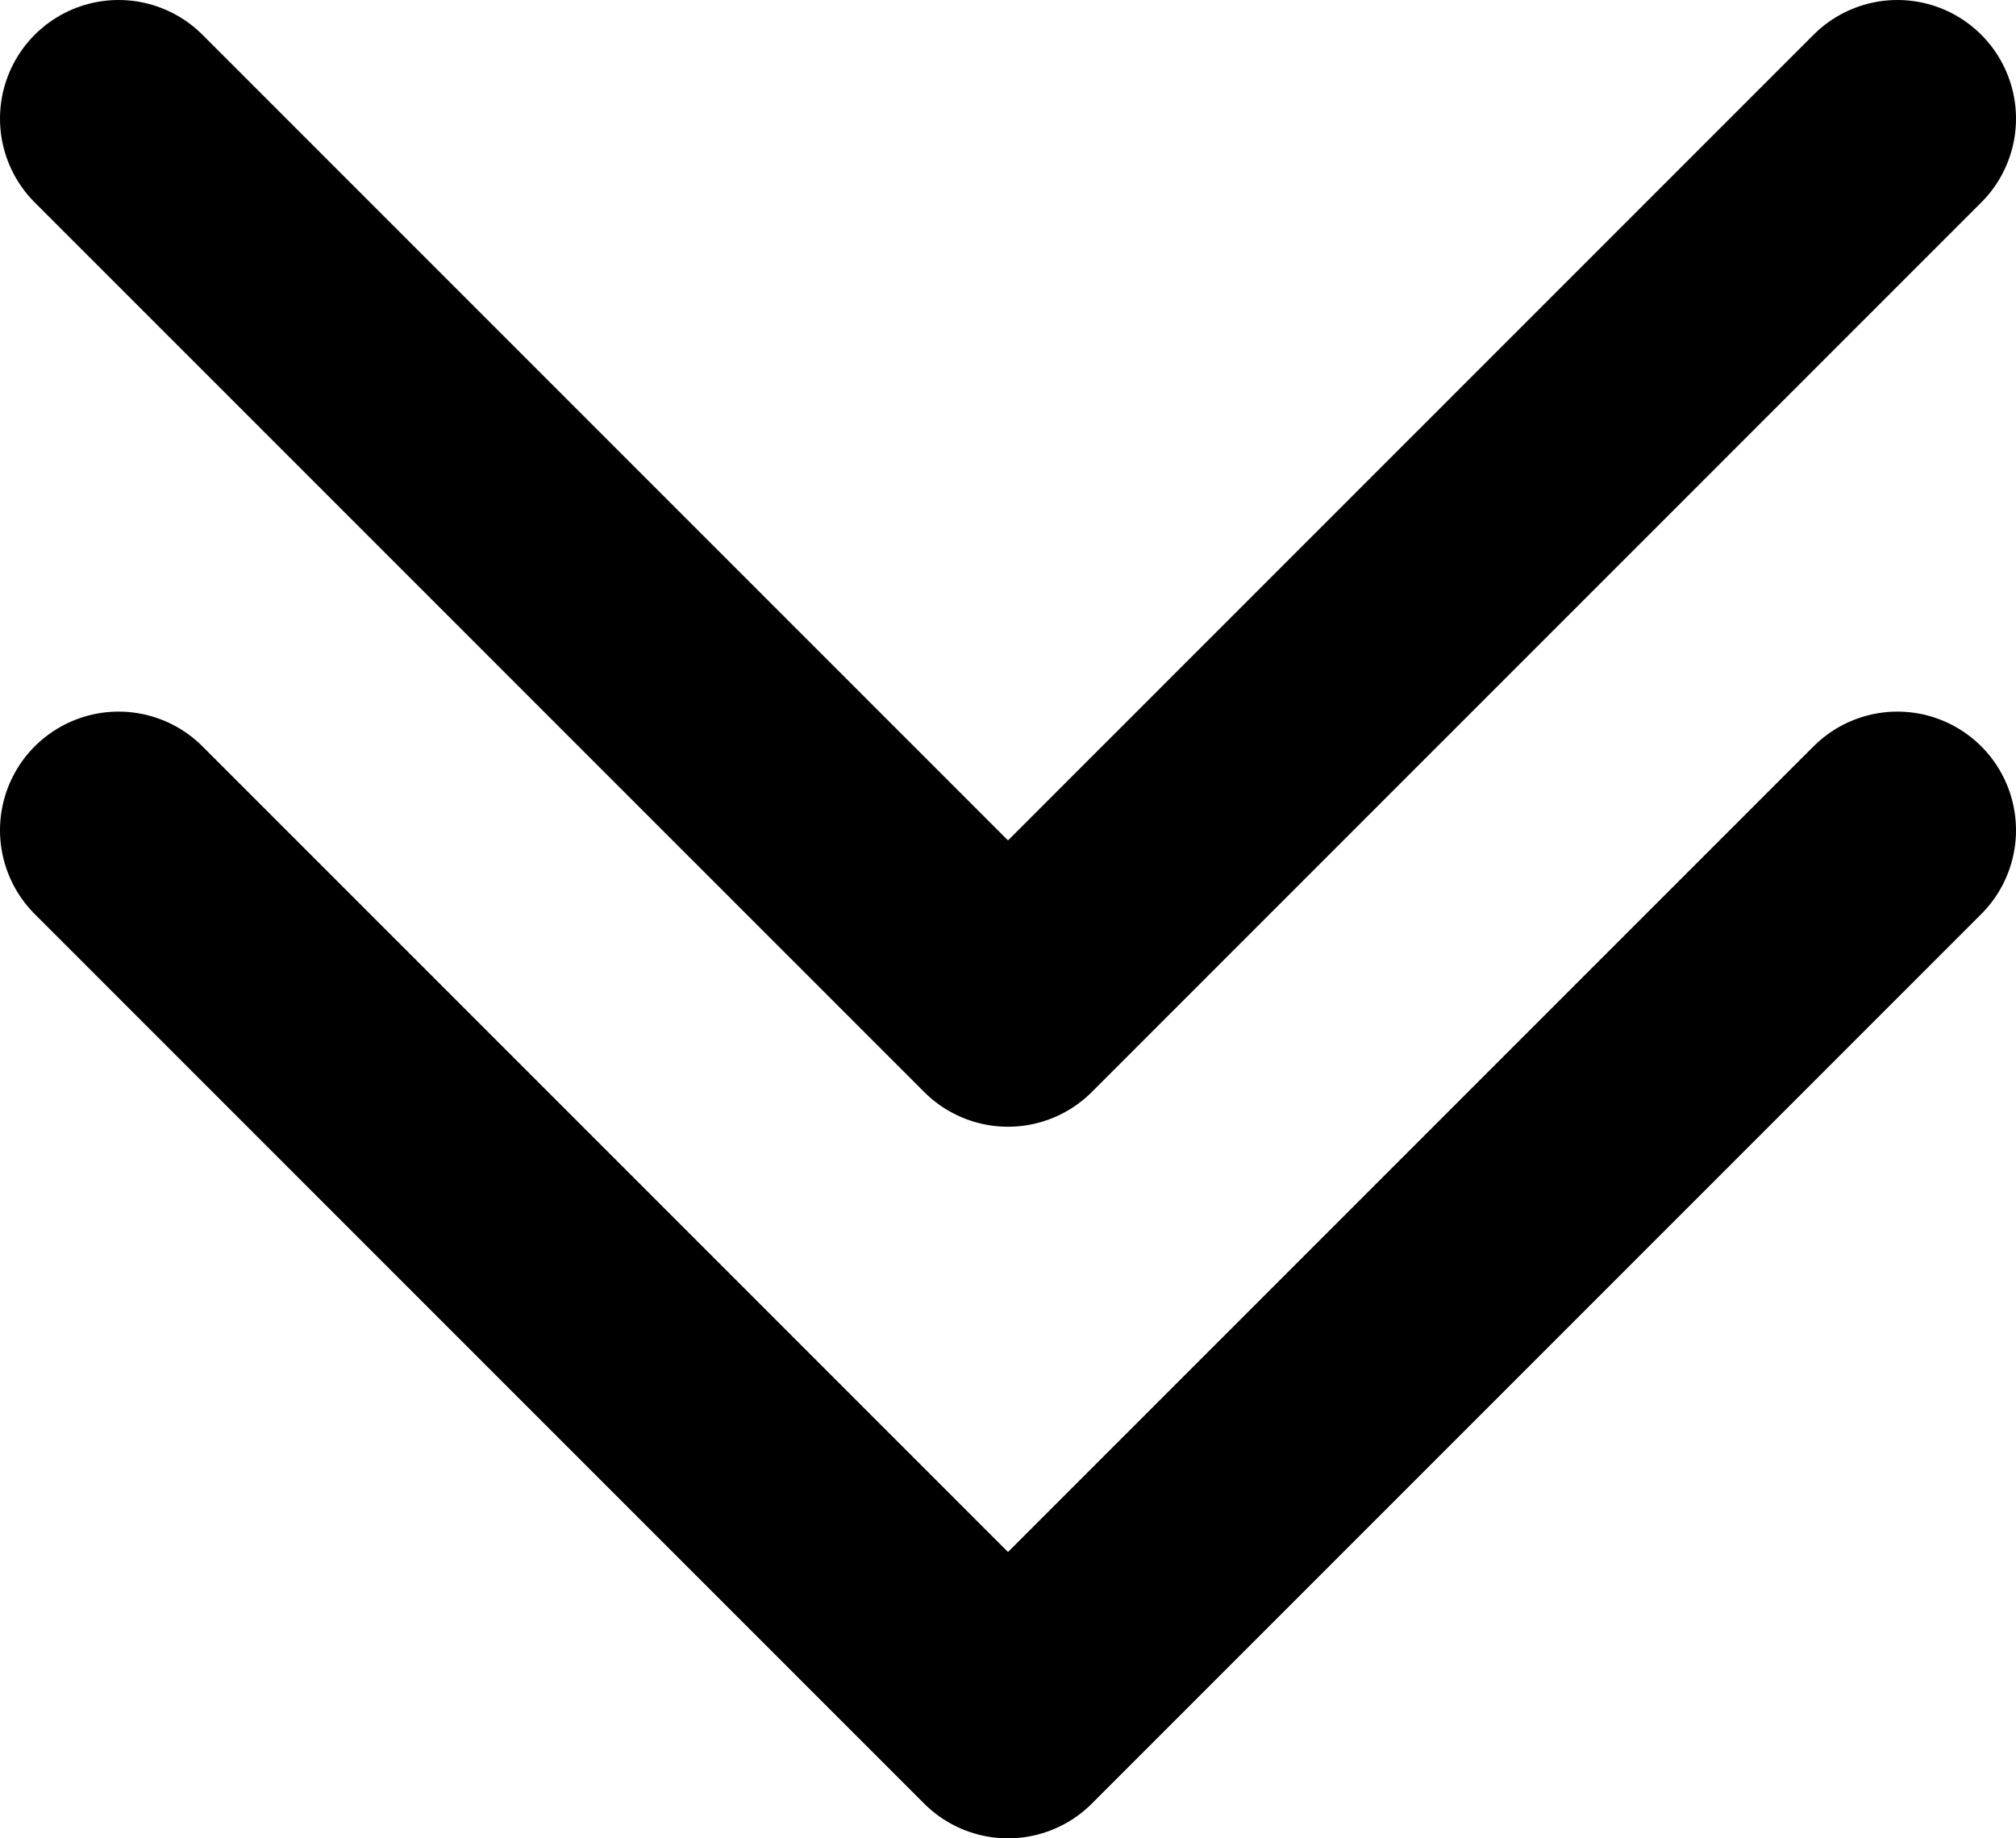 <svg xmlns="http://www.w3.org/2000/svg" fill="none" viewBox="6.5 10.25 17 15.5">
<path d="M7.5 17.25L15 24.75L22.5 17.25" stroke="black" stroke-width="2" stroke-linecap="round" stroke-linejoin="round"/>
<path d="M7.5 11.25L15 18.75L22.5 11.25" stroke="black" stroke-width="2" stroke-linecap="round" stroke-linejoin="round"/>
</svg>